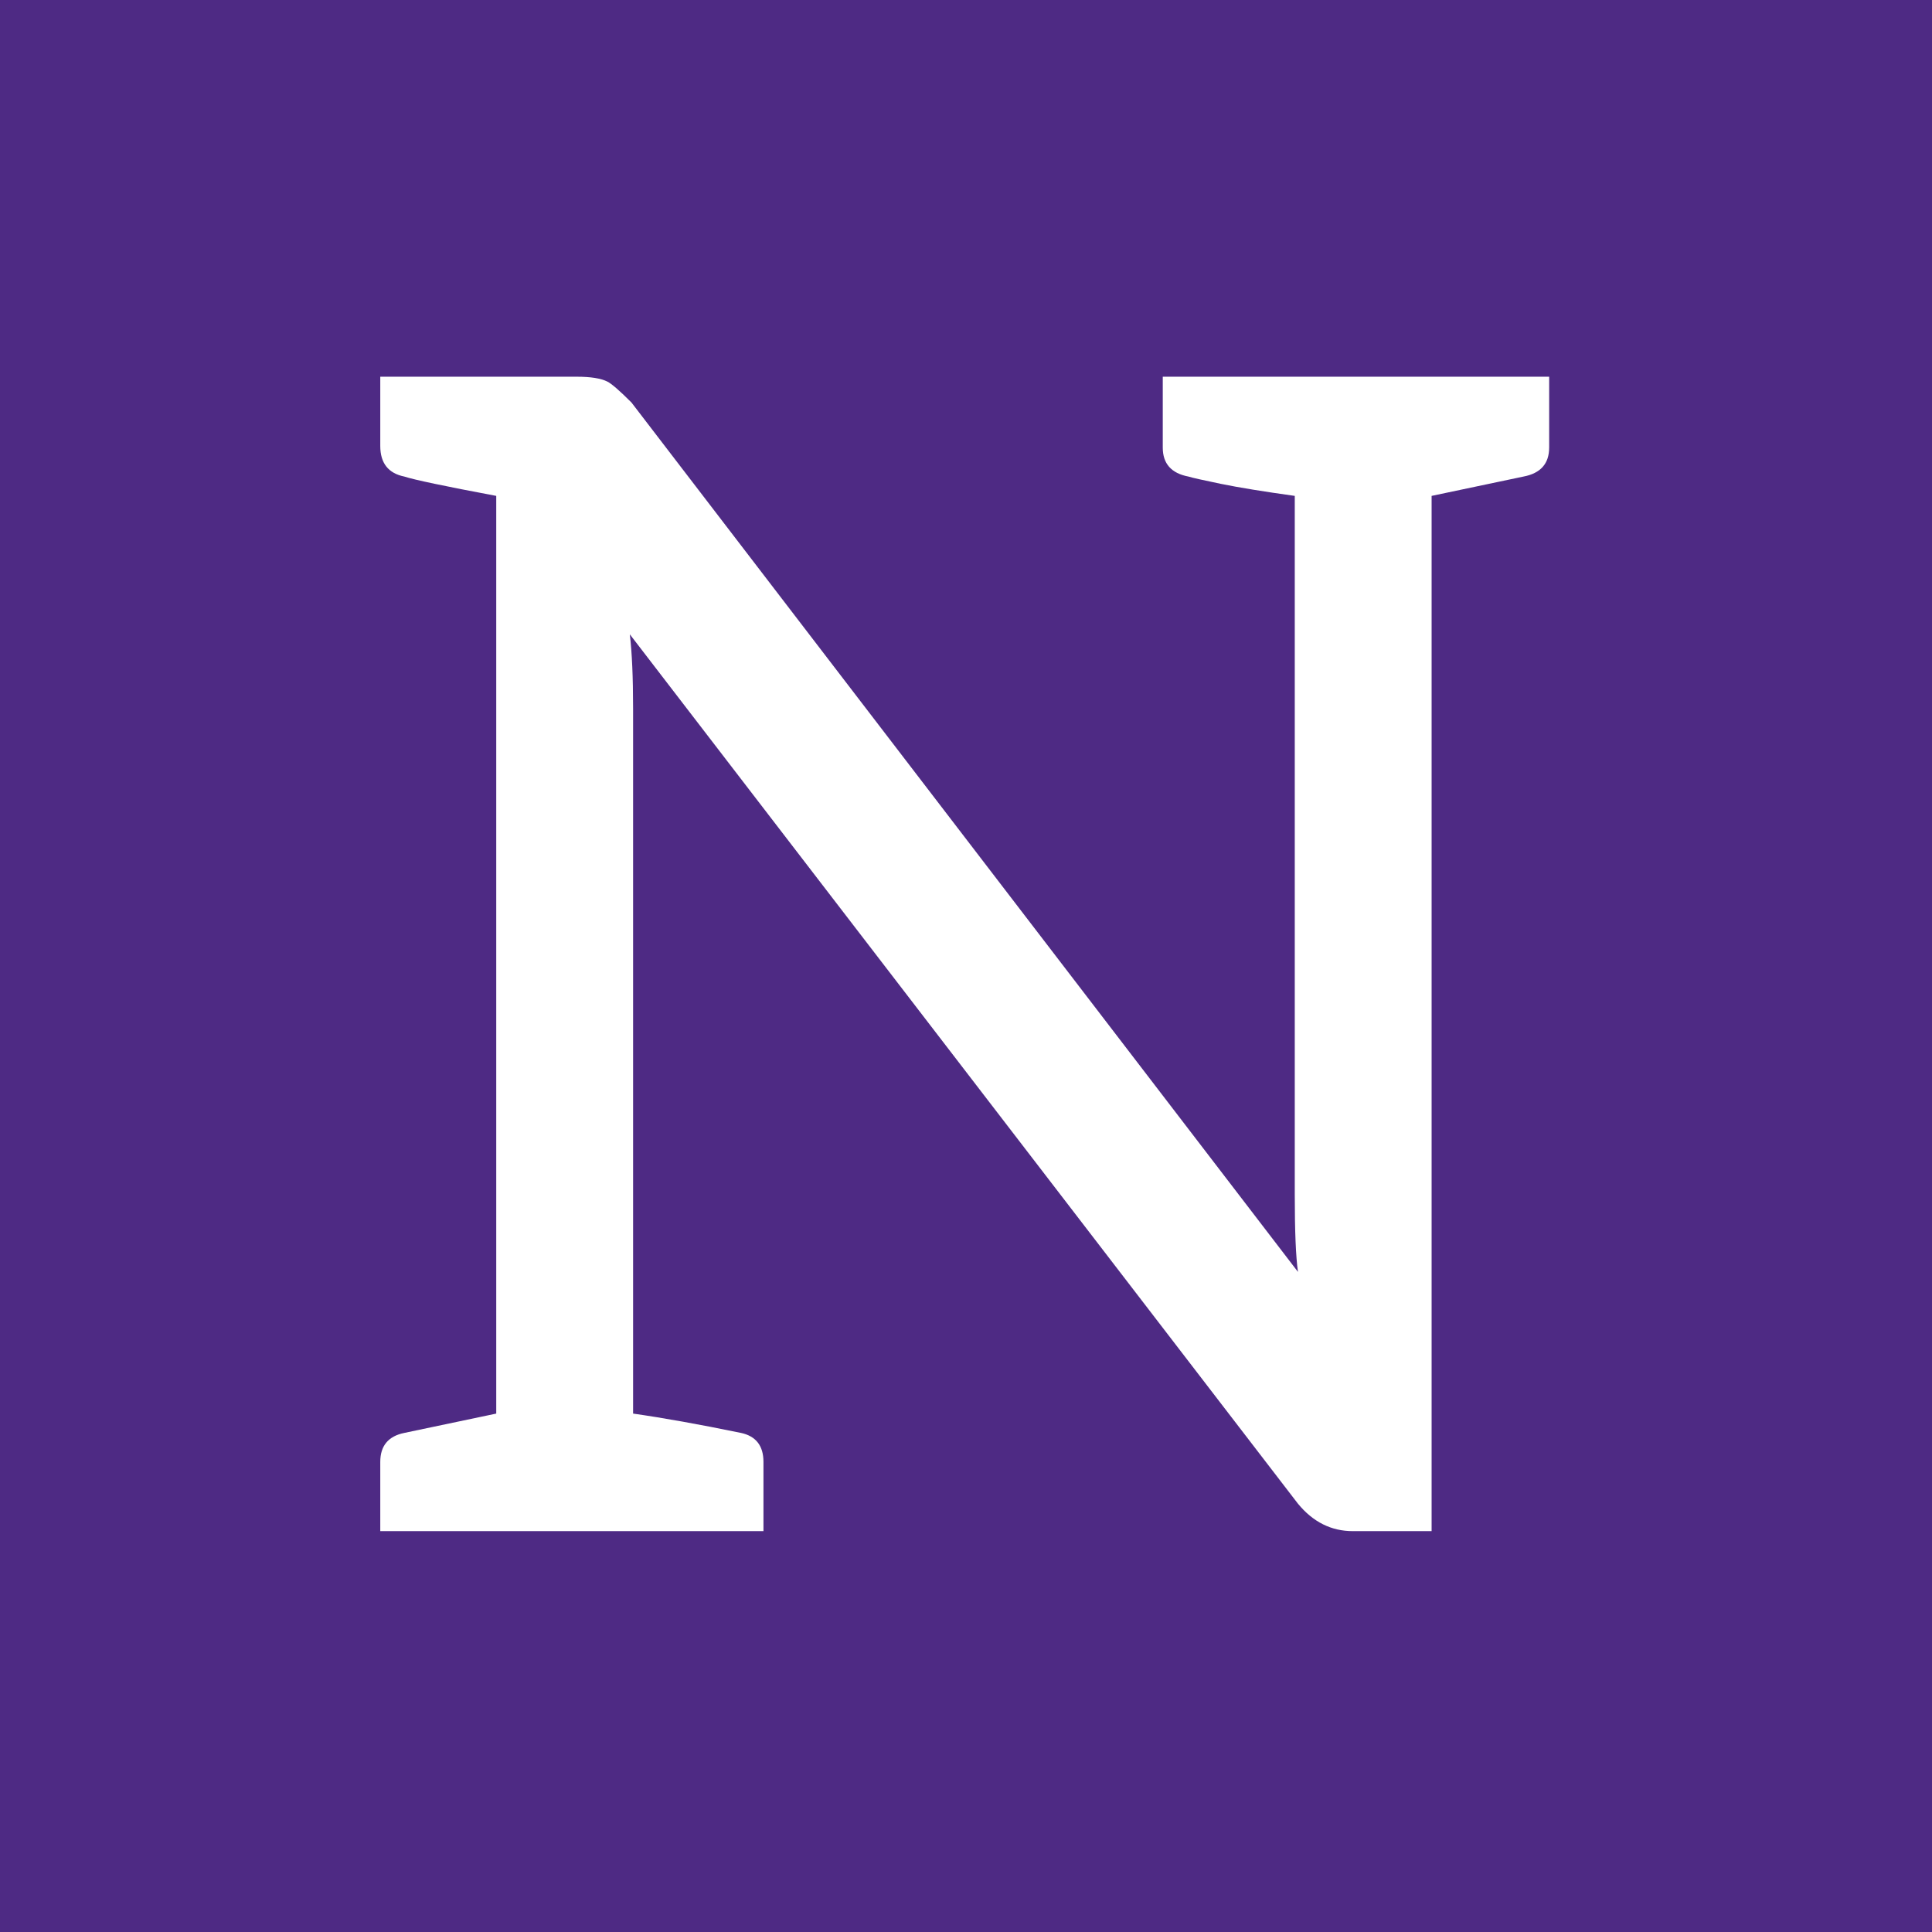 <svg version="1.1" viewBox="0.0 0.0 480.0 480.0" fill="none" stroke="none" stroke-linecap="square" stroke-miterlimit="10" xmlns:xlink="http://www.w3.org/1999/xlink" xmlns="http://www.w3.org/2000/svg"><rect x="0.0" y="0.0" width="480.0" height="480.0" fill="#808080" stroke="none"/><clipPath id="p.0"><path d="m0 0l480.0 0l0 480.0l-480.0 0l0 -480.0z" clip-rule="nonzero"/></clipPath><g clip-path="url(#p.0)"><path fill="#4e2a84" d="m0 0l480.0 0l0 480.0l-480.0 0z" fill-rule="evenodd"/><path fill="#000000" fill-opacity="0.0" d="m76.882 -8.0l326.236 0l0 494.488l-326.236 0z" fill-rule="evenodd"/><path fill="#ffffff" d="m384.882 111.203q0 6.0 -6.406 7.203l-22.797 4.797l0 257.203l-19.594 0q-8.0 0 -13.609 -6.812l-166.0 -216.0q0.812 6.812 0.812 18.406l0 175.203q11.188 1.594 26.797 4.797q5.594 1.203 5.594 7.203l0 17.203l-95.203 0l0 -17.203q0 -6.0 6.0 -7.203l22.812 -4.797l0 -228.0q-19.203 -3.609 -22.812 -4.797q-6.0 -1.203 -6.0 -7.609l0 -17.203l48.813 0q5.188 0 7.594 1.203q1.594 0.797 6.0 5.203l165.594 216.0q-0.797 -5.594 -0.797 -19.203l0 -173.594q-11.594 -1.609 -18.406 -3.0q-6.797 -1.406 -7.984 -1.797q-6.406 -1.203 -6.406 -7.203l0 -17.609l96.0 0l0 17.609z" fill-rule="nonzero"/></g></svg>